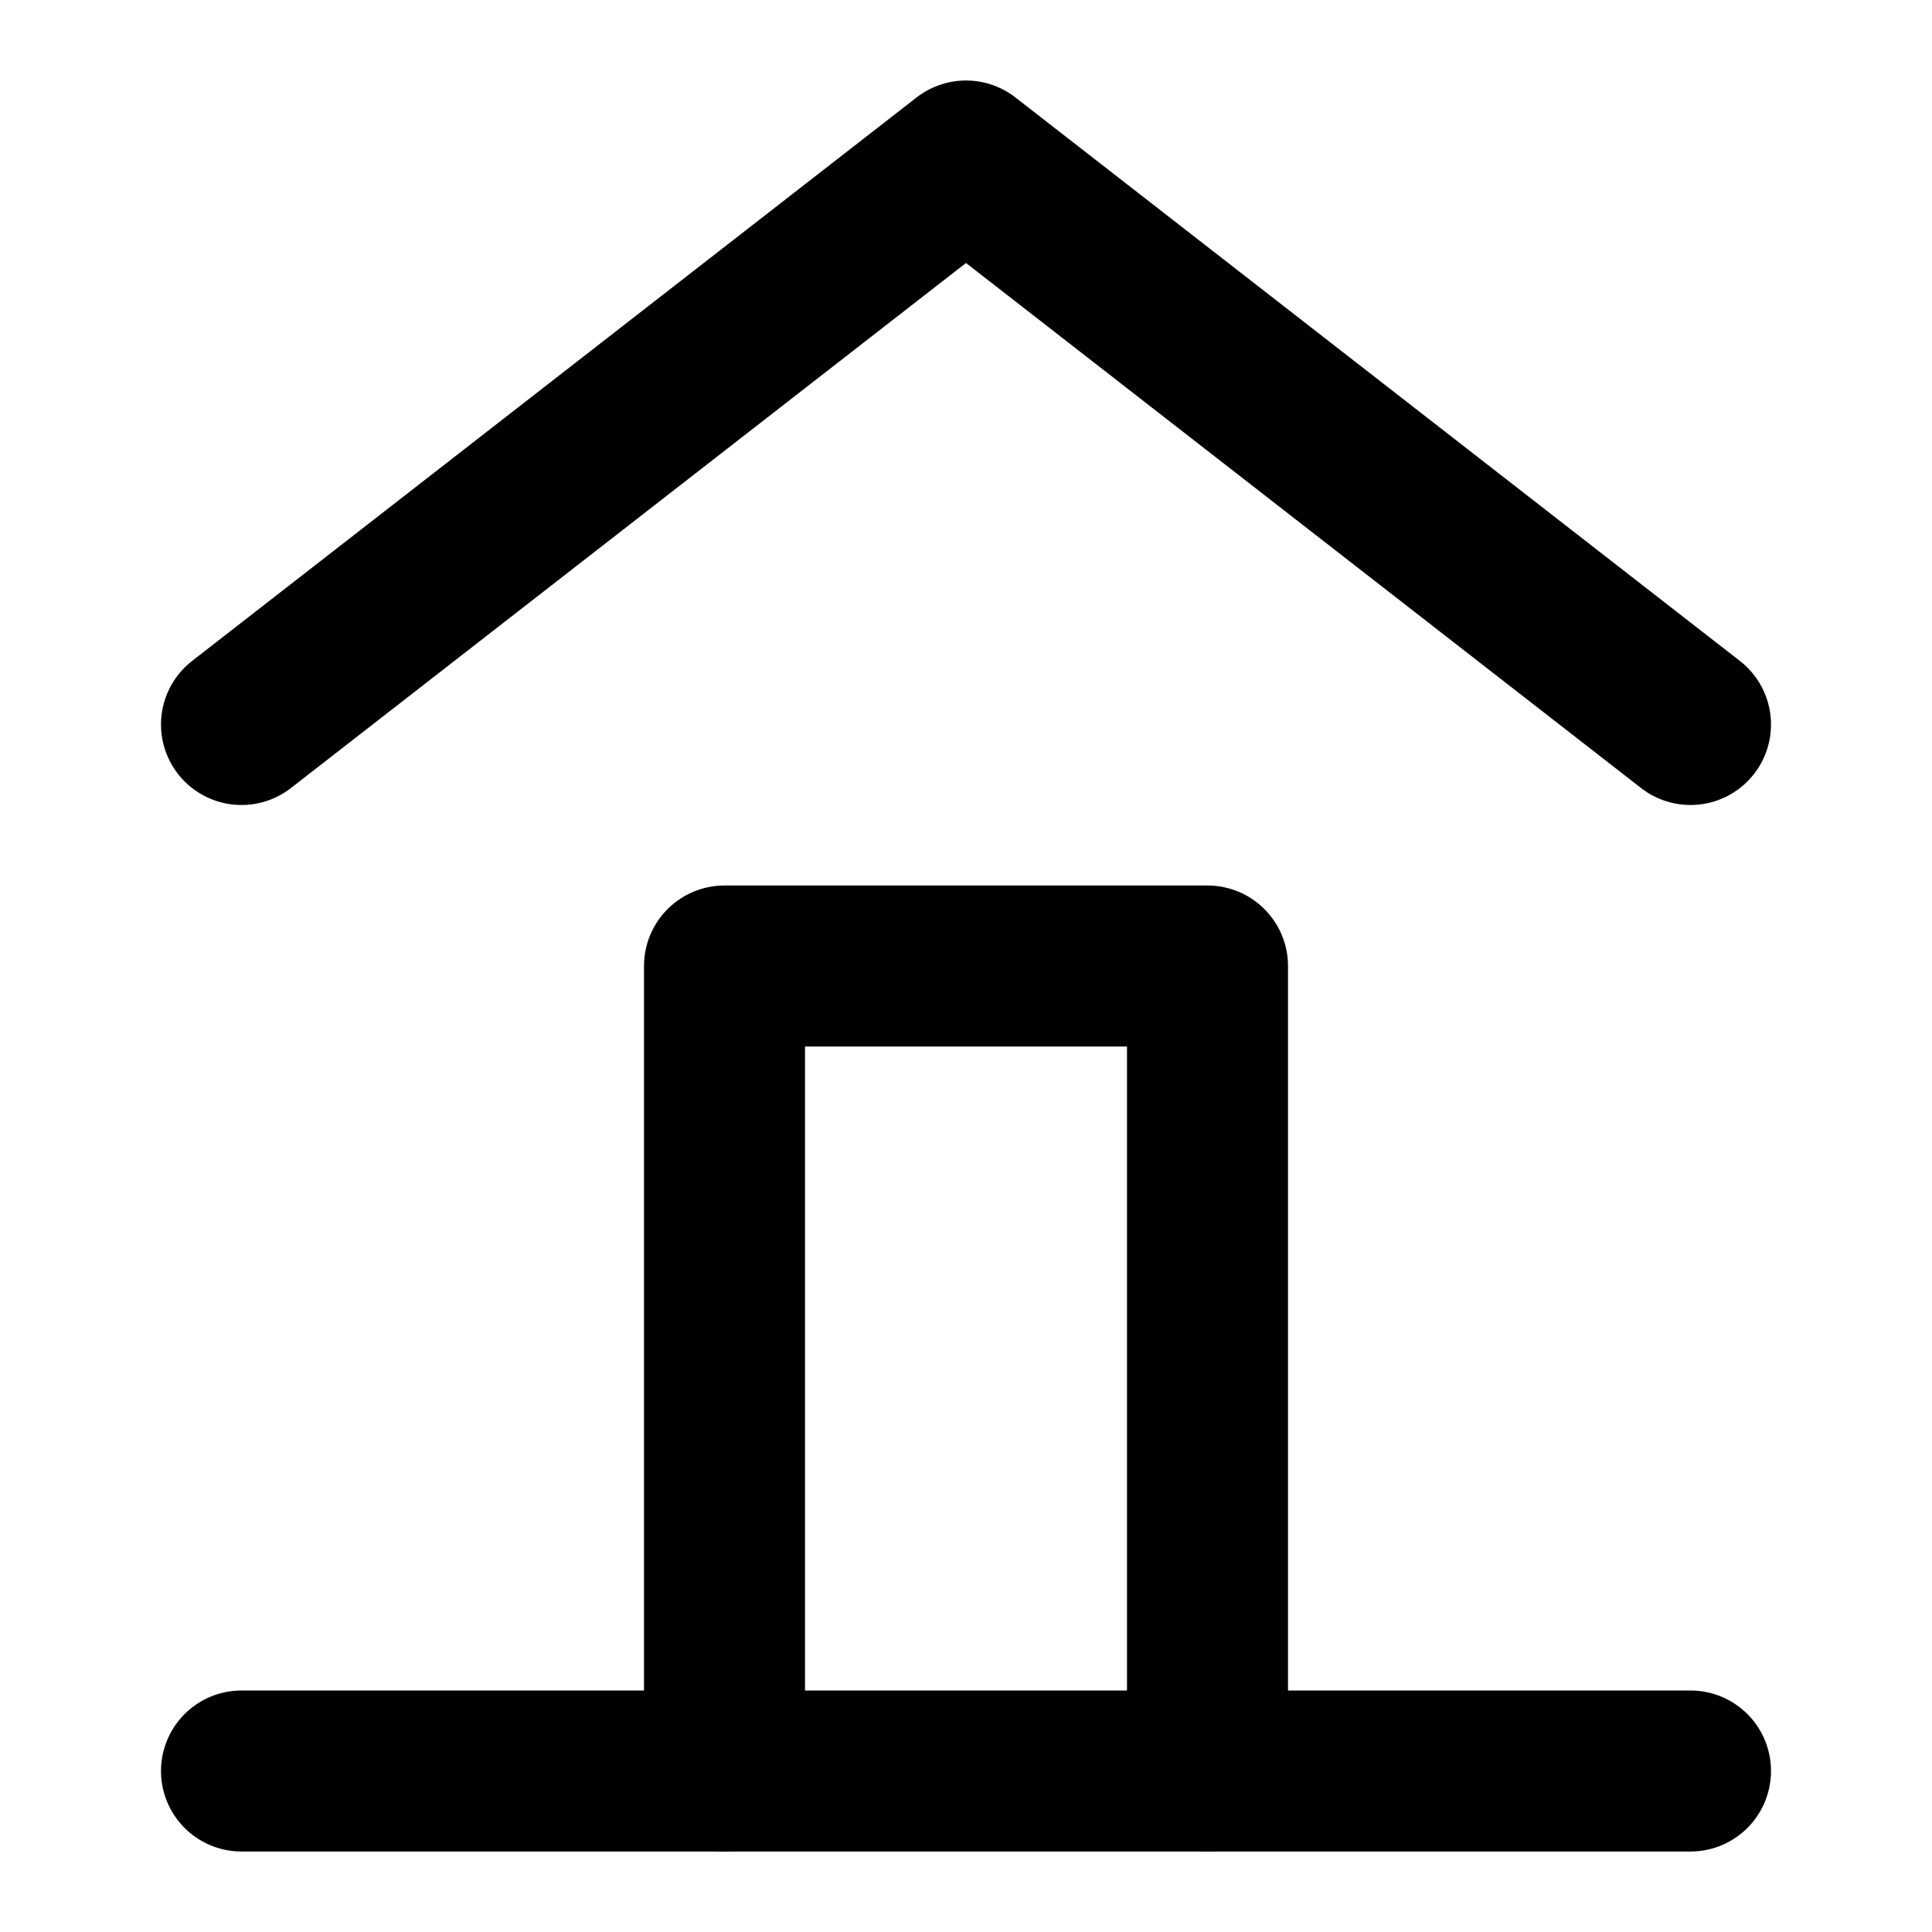 <svg xmlns="http://www.w3.org/2000/svg" width="24" height="24" fill="none" stroke="currentColor" stroke-width="2" 
  stroke-linecap="round" stroke-linejoin="round" class="feather feather-home" viewBox="0 0 24 24">
  <path d="M3 9L12 2l9 7" />
  <path d="M9 22V12h6v10" />
  <path d="M21 22H3" />
</svg>

